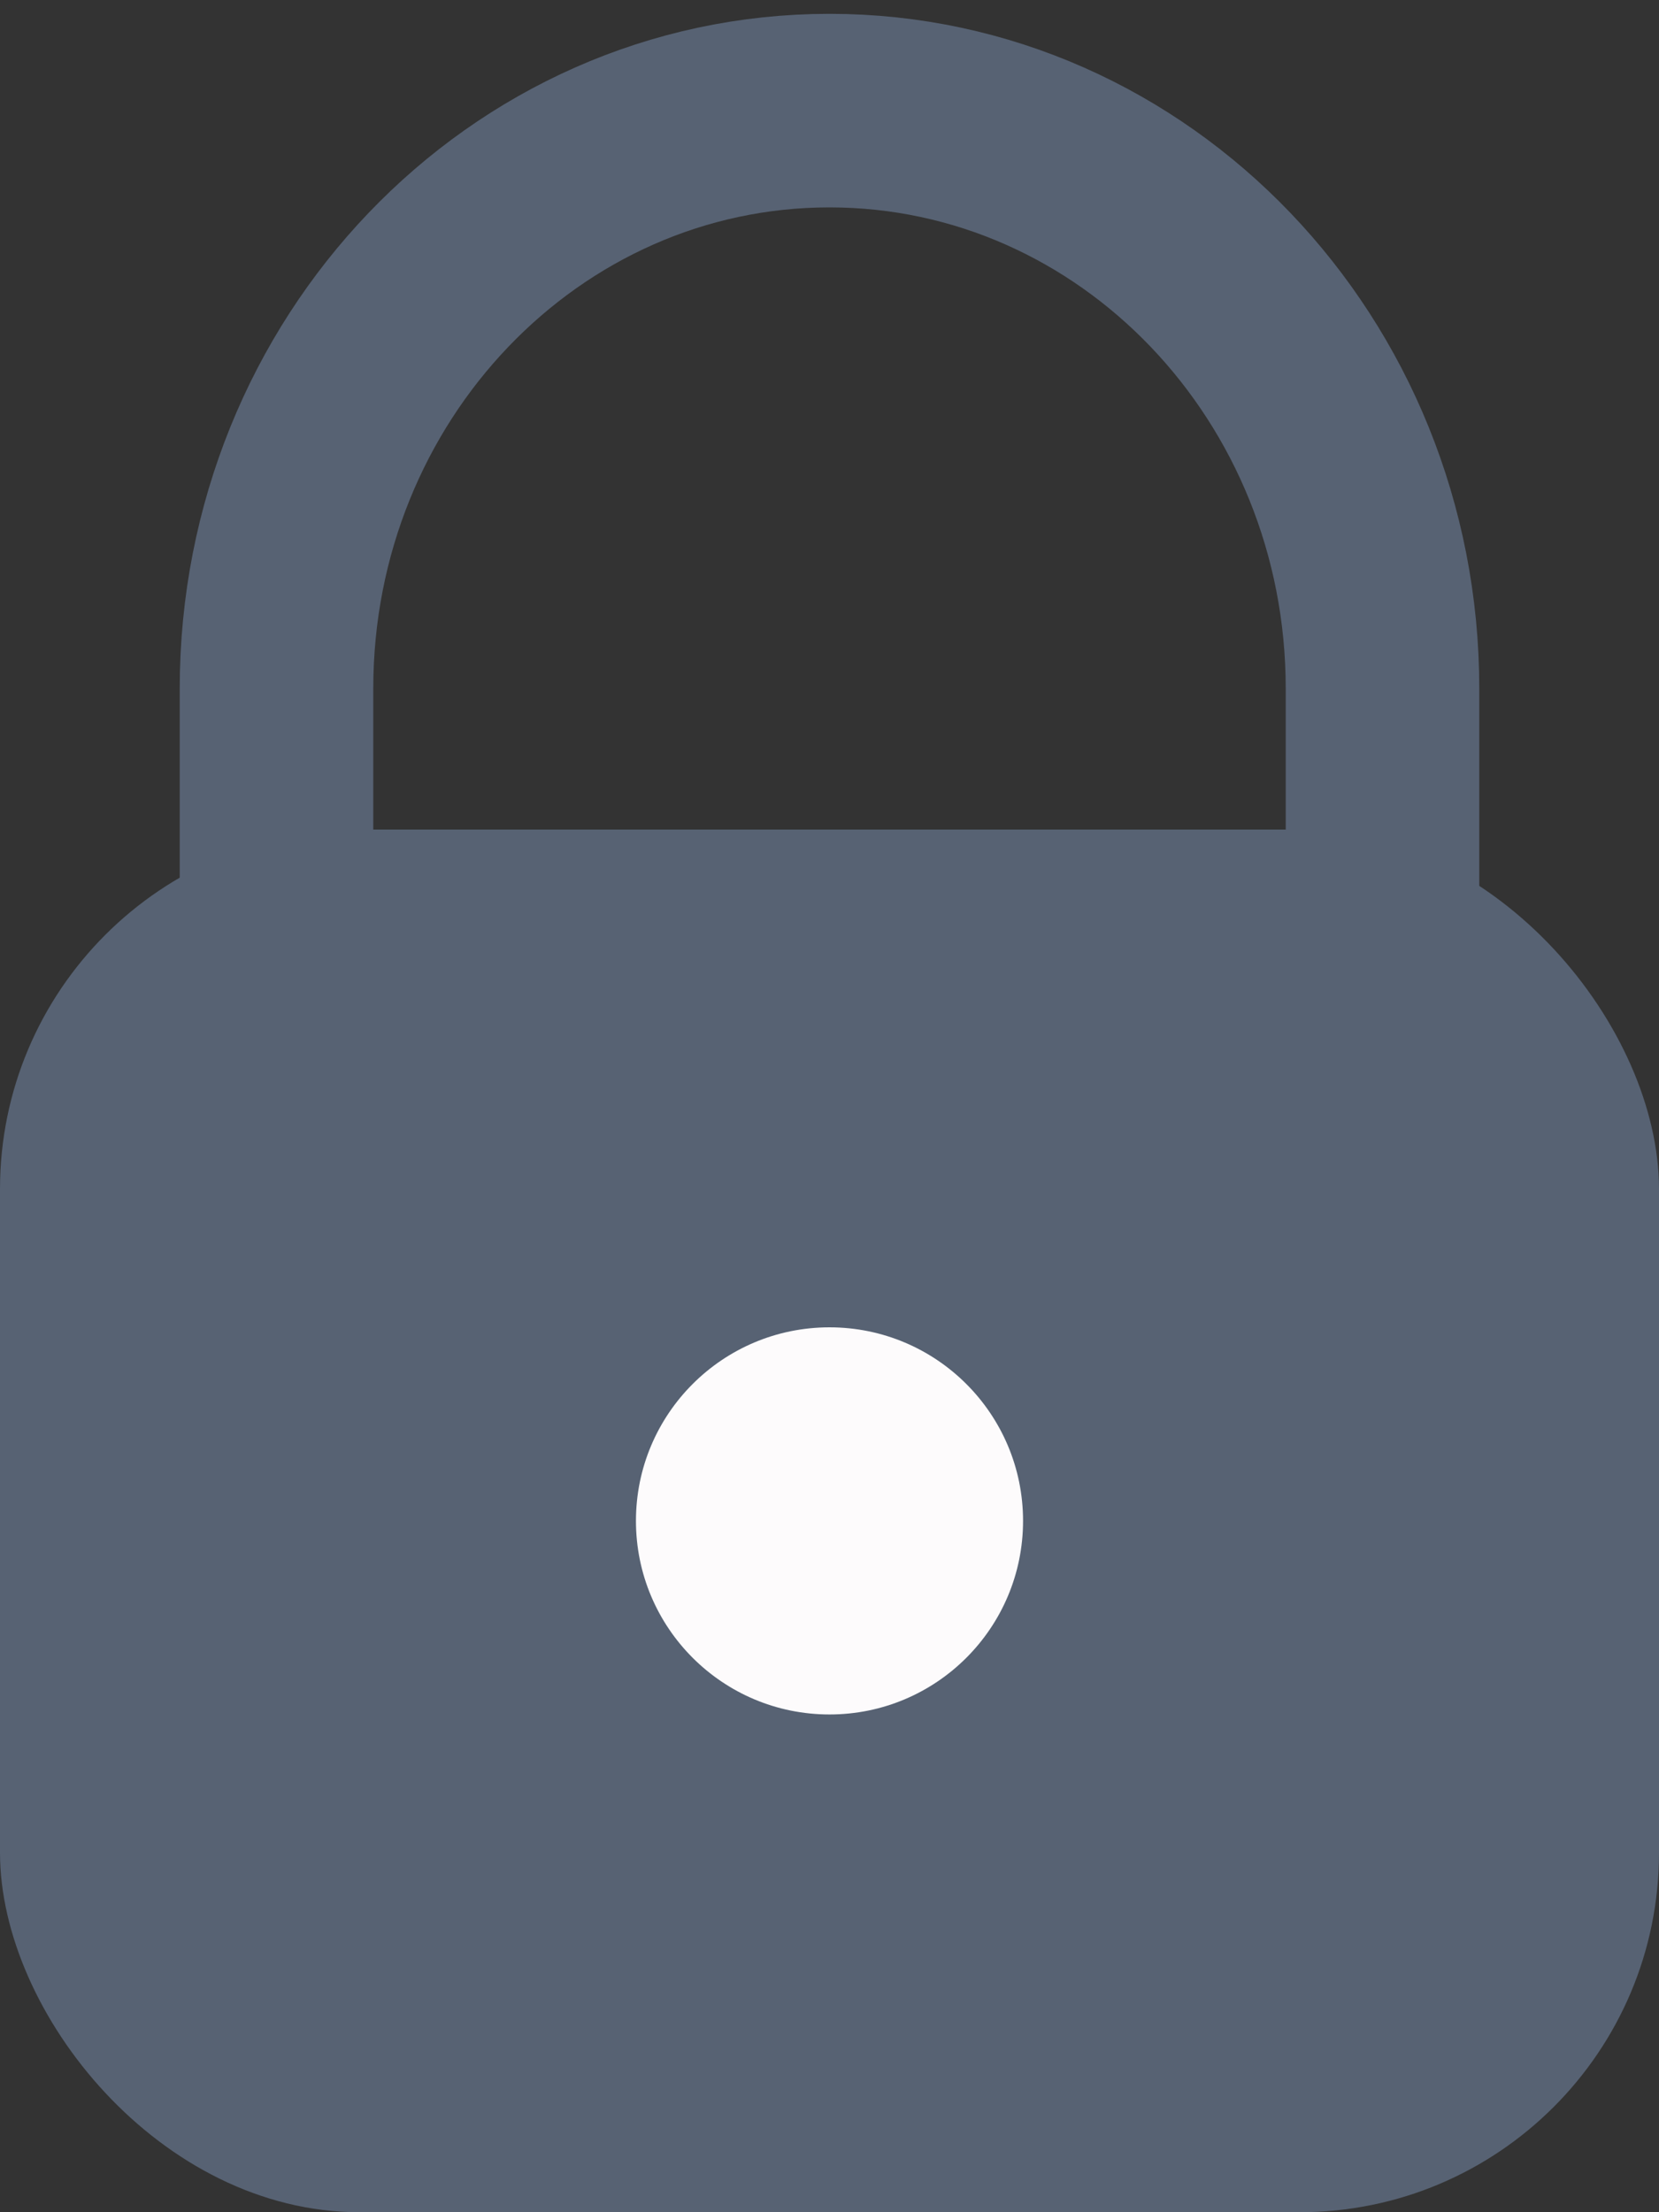 <?xml version="1.0" encoding="UTF-8"?>
<svg width="60px" height="80px" viewBox="0 0 60 80" version="1.1" xmlns="http://www.w3.org/2000/svg" xmlns:xlink="http://www.w3.org/1999/xlink">
    <rect x="0" y="0" width="60" height="80" fill="#333333" stroke="none"/>
    <!-- Generator: Sketch 59.1 (86144) - https://sketch.com -->
    <title>童锁</title>
    <desc>Created with Sketch.</desc>
    <g id="页面-1" stroke="none" stroke-width="1" fill="none" fill-rule="evenodd">
        <g id="7" transform="translate(-158, -420)">
            <g id="童锁" transform="translate(158, 424)">
                <path d="M50,0 L50,9.104 C50,20.645 41.046,30 30,30 C18.954,30 10,20.645 10,9.104 L10,0" id="矩形" stroke="#576273" stroke-width="7" transform="translate(30, 15) scale(1, -1) translate(-30, -15) "></path>
                <rect id="矩形" fill="#576273" x="0" y="26" width="60" height="50" rx="13"></rect>
                <circle id="椭圆形" fill="#FDFBFC" cx="30" cy="51" r="7"></circle>
            </g>
        </g>
    </g>
</svg>